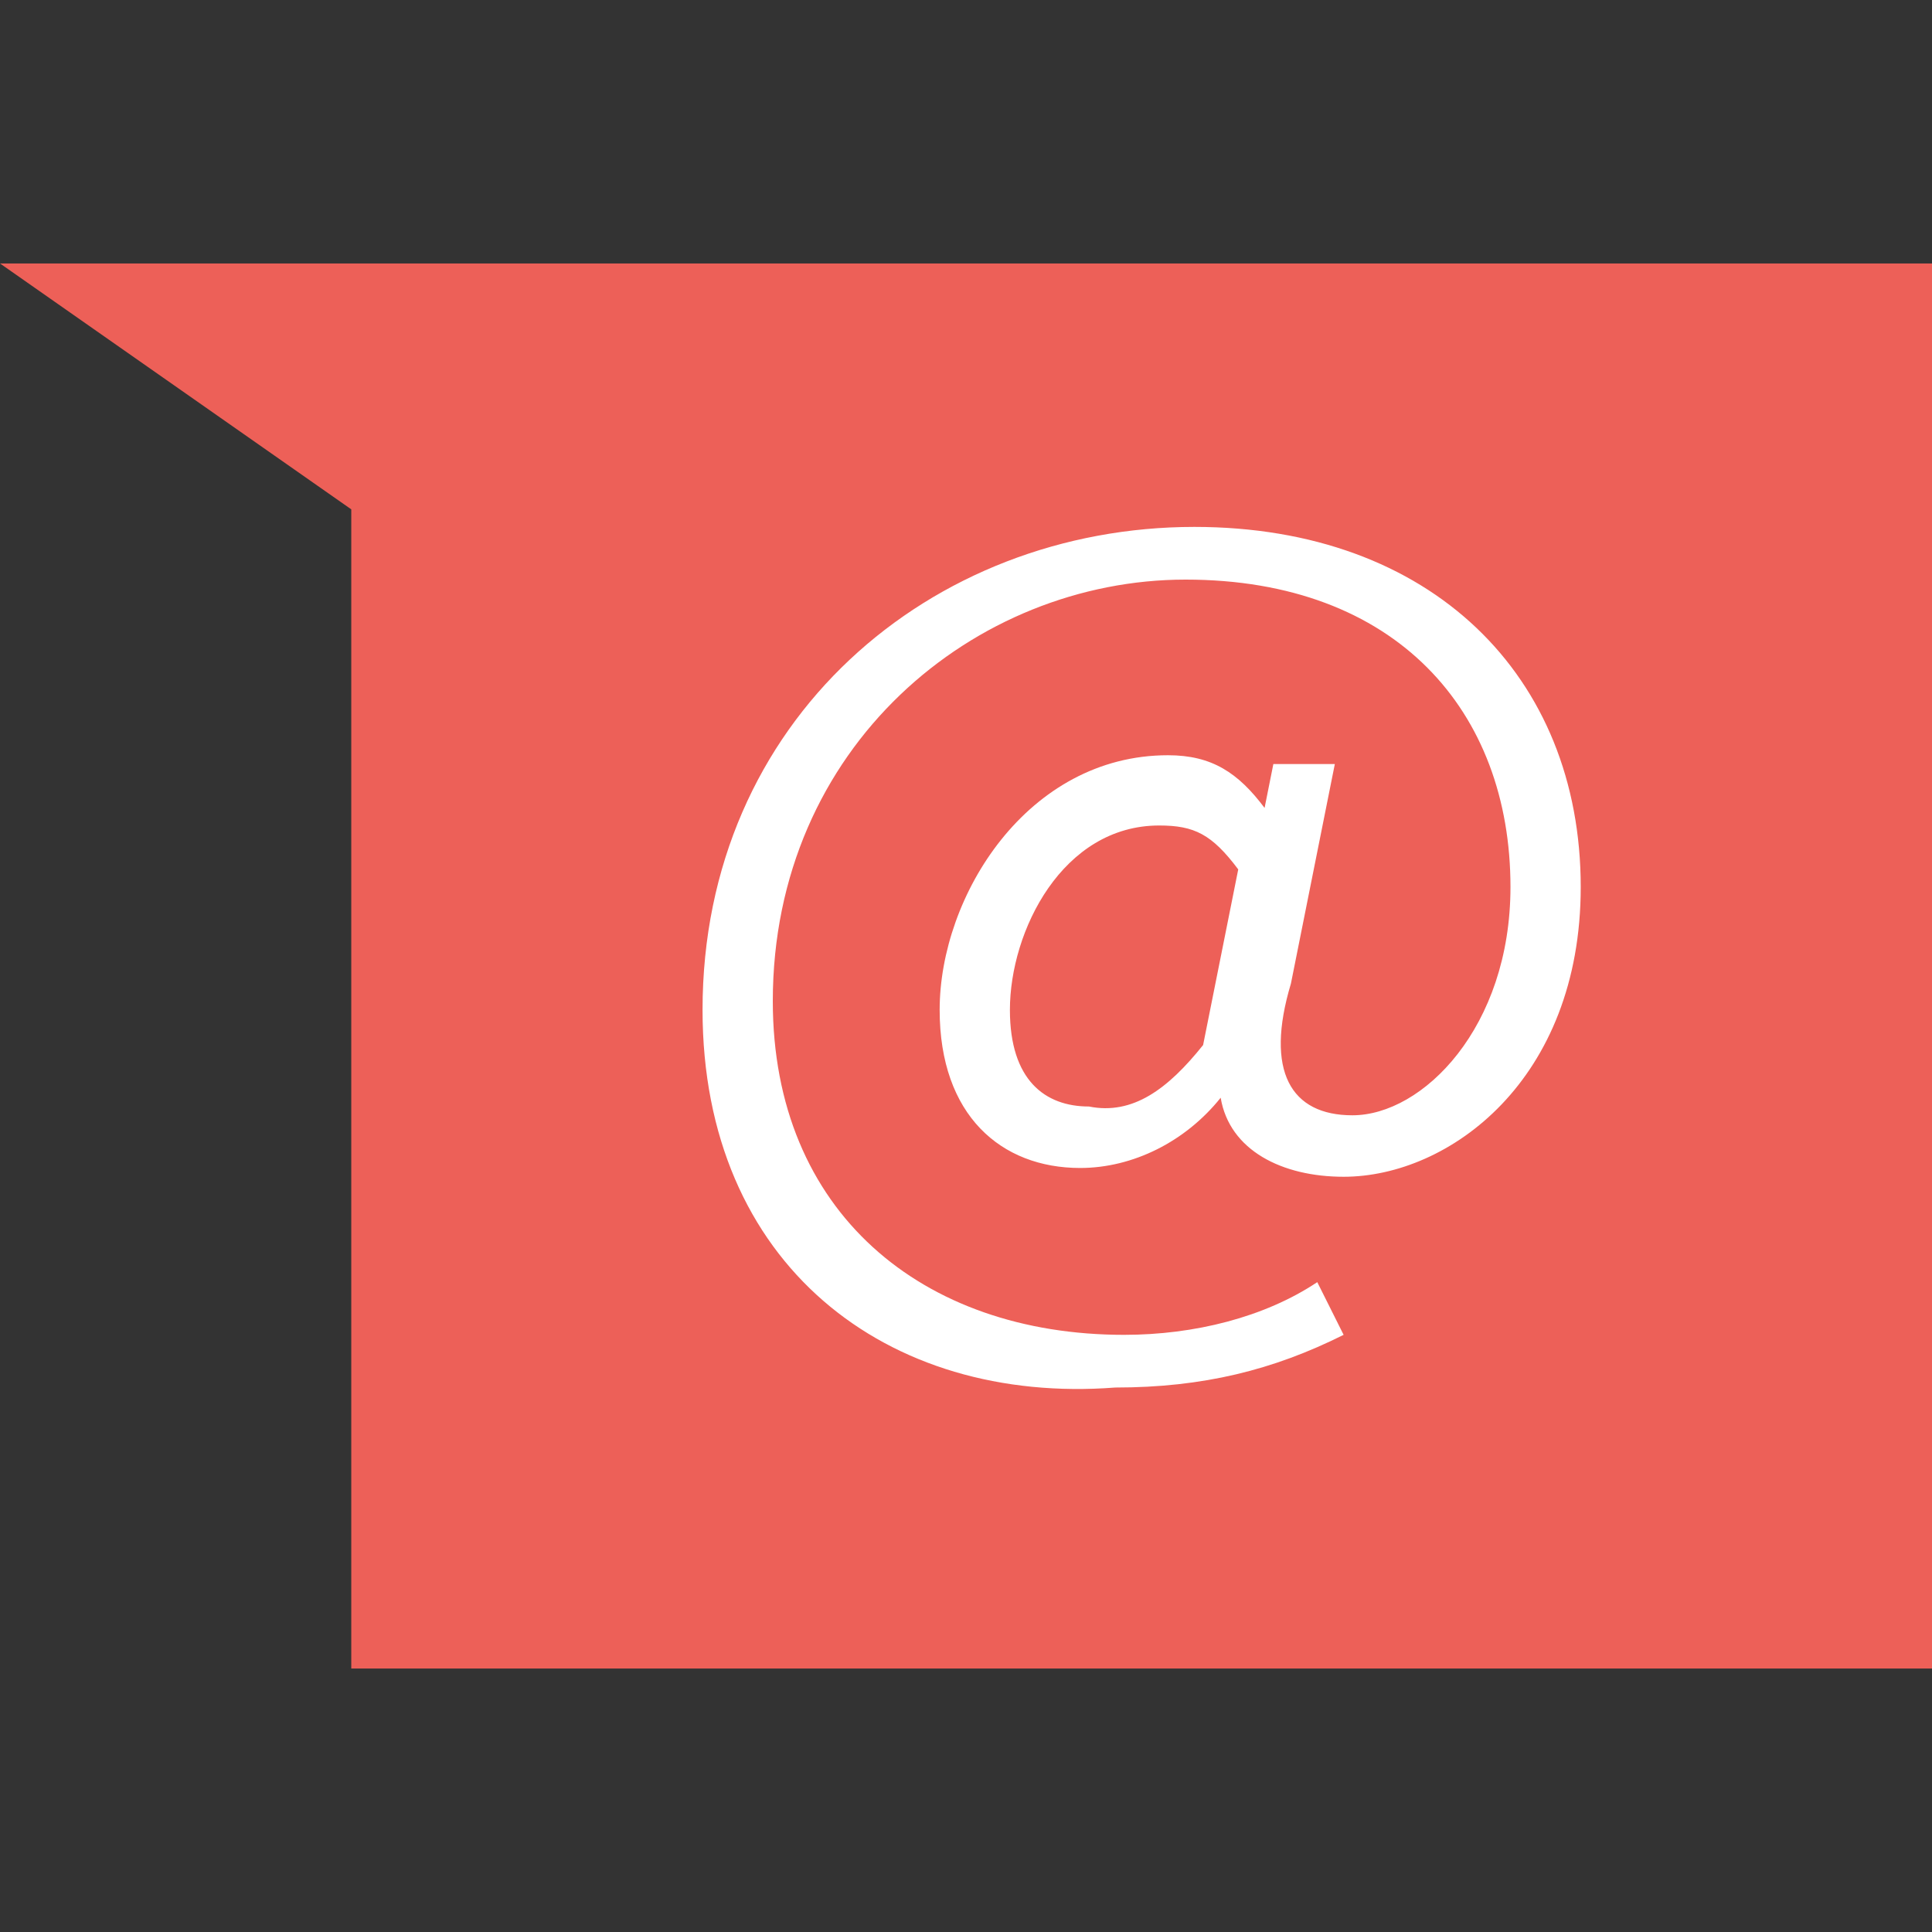 <?xml version="1.0" encoding="UTF-8" standalone="no"?>
<svg width="22px" height="22px" viewBox="0 0 22 22" version="1.1" xmlns="http://www.w3.org/2000/svg" xmlns:xlink="http://www.w3.org/1999/xlink" xmlns:sketch="http://www.bohemiancoding.com/sketch/ns">
    <rect x="0" y="0" width="22" height="22" fill="#333333" stroke="none"/>
    <!-- Generator: Sketch 3.4.4 (17249) - http://www.bohemiancoding.com/sketch -->
    <title>icon-comment-alert-22px</title>
    <desc>Created with Sketch.</desc>
    <defs></defs>
    <g id="22px" stroke="none" stroke-width="1" fill="none" fill-rule="evenodd" sketch:type="MSPage">
        <g id="icon-comment-alert-22px" sketch:type="MSArtboardGroup">
            <path d="M0,3 L4,5.8 L4,19 L22,19 L22,3 L0,3 L0,3 Z" id="Shape" fill="#ED6058" sketch:type="MSShapeGroup"></path>
            <path d="M8,11.5 C8,8.2 10.6,6 13.6,6 C16.3,6 18,7.7 18,10.1 C18,12.3 16.5,13.4 15.3,13.4 C14.6,13.4 14,13.1 13.9,12.5 L13.9,12.5 C13.5,13 12.9,13.3 12.3,13.3 C11.4,13.3 10.7,12.7 10.7,11.5 C10.7,10.2 11.7,8.6 13.3,8.6 C13.8,8.6 14.1,8.8 14.4,9.2 L14.4,9.2 L14.5,8.7 L15.2,8.7 L14.7,11.2 C14.4,12.2 14.7,12.7 15.4,12.7 C16.2,12.7 17.2,11.7 17.2,10.1 C17.2,8.1 15.9,6.6 13.5,6.6 C11.1,6.6 8.8,8.5 8.8,11.4 C8.8,13.8 10.5,15.2 12.8,15.2 C13.6,15.2 14.4,15 15,14.6 L15.3,15.2 C14.5,15.6 13.7,15.8 12.7,15.8 C10.1,16 8,14.4 8,11.5 L8,11.5 Z M13.7,11.9 L14.1,9.9 C13.8,9.5 13.6,9.4 13.2,9.4 C12.1,9.4 11.5,10.6 11.5,11.5 C11.5,12.3 11.9,12.6 12.4,12.6 C12.9,12.7 13.3,12.4 13.7,11.9 L13.7,11.9 Z" id="Shape" fill="#FFFFFF" sketch:type="MSShapeGroup"></path>
        </g>
    </g>
</svg>